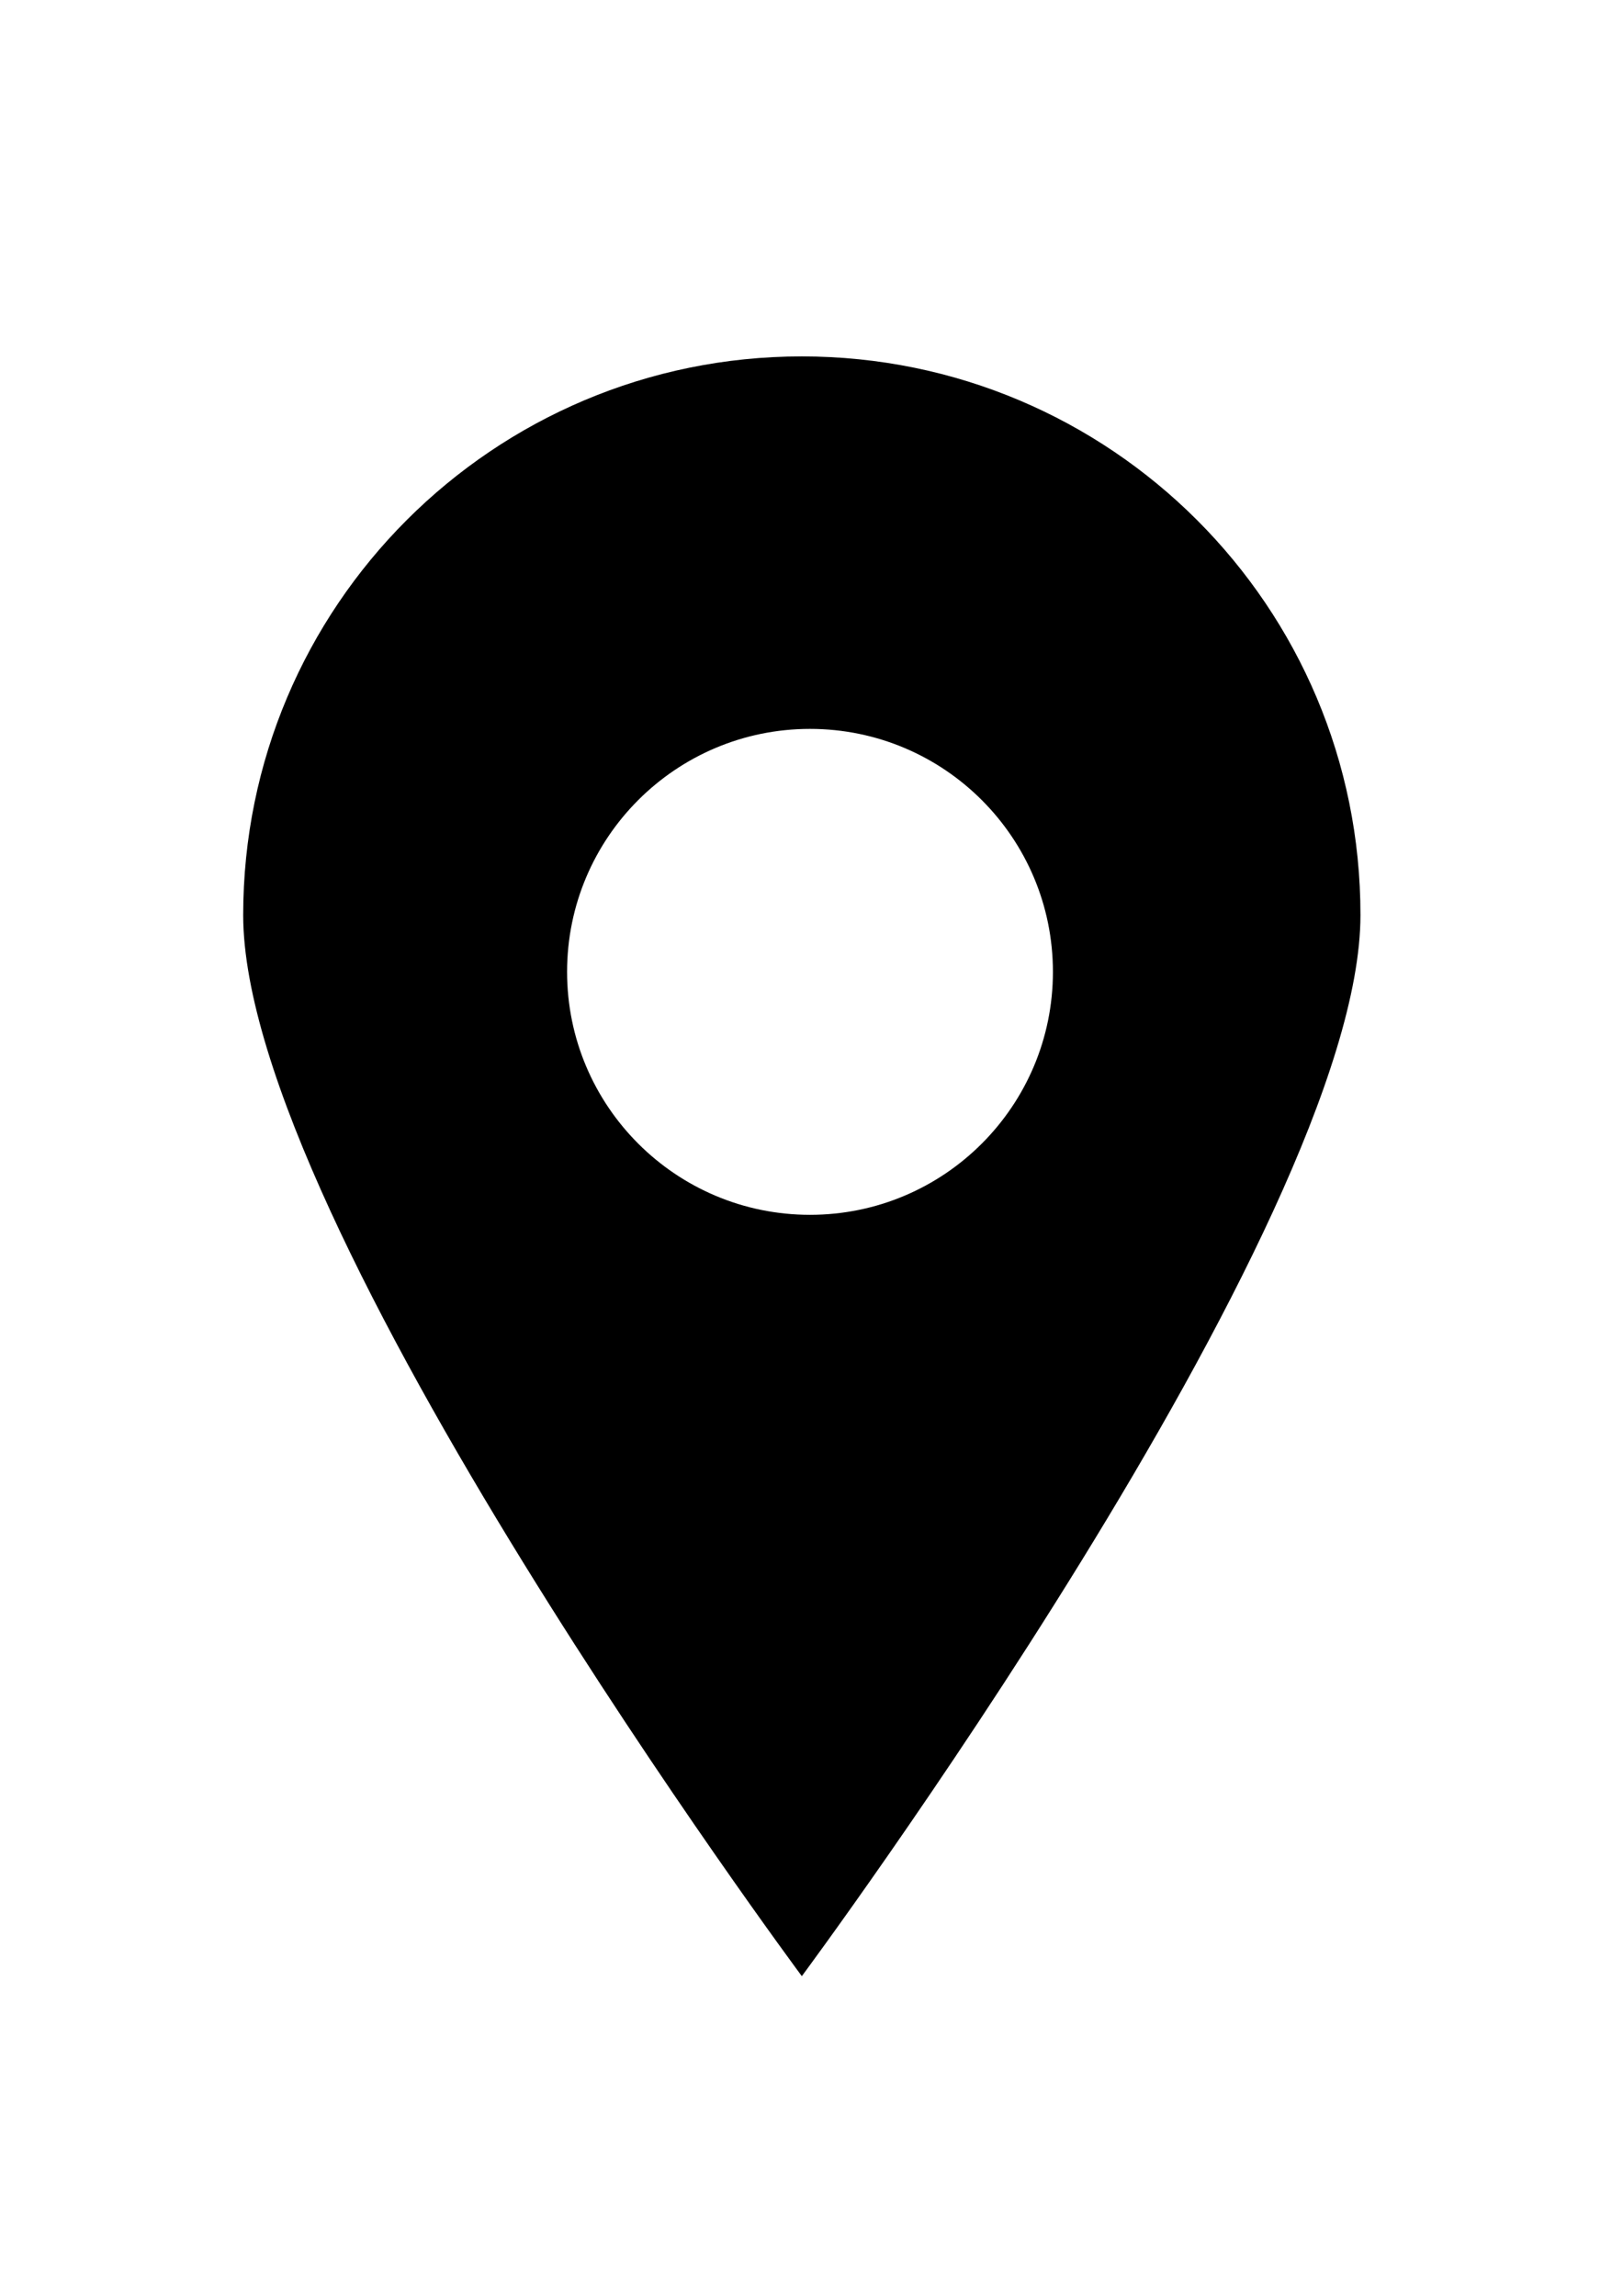 <?xml version="1.0" encoding="utf-8"?>
<!-- Generator: Adobe Illustrator 17.1.0, SVG Export Plug-In . SVG Version: 6.00 Build 0)  -->
<!DOCTYPE svg PUBLIC "-//W3C//DTD SVG 1.1//EN" "http://www.w3.org/Graphics/SVG/1.1/DTD/svg11.dtd">
<svg version="1.1" id="Capa_1" xmlns="http://www.w3.org/2000/svg" xmlns:xlink="http://www.w3.org/1999/xlink" x="0px" y="0px"
	 viewBox="0 0 595.3 841.9" enable-background="new 0 0 595.3 841.9" xml:space="preserve">
<path d="M294.1,130.7c-113.2,0-204.9,91.7-204.9,204.9c0,113.2,204.9,389.1,204.9,389.1s204.9-275.9,204.9-389.1
	C499.1,222.4,407.3,130.7,294.1,130.7z M297.1,445.5c-49.2,0-89.1-39.9-89.1-89.1c0-49.2,39.9-89.1,89.1-89.1s89.1,39.9,89.1,89.1
	C386.2,405.6,346.3,445.5,297.1,445.5z"/>
</svg>
